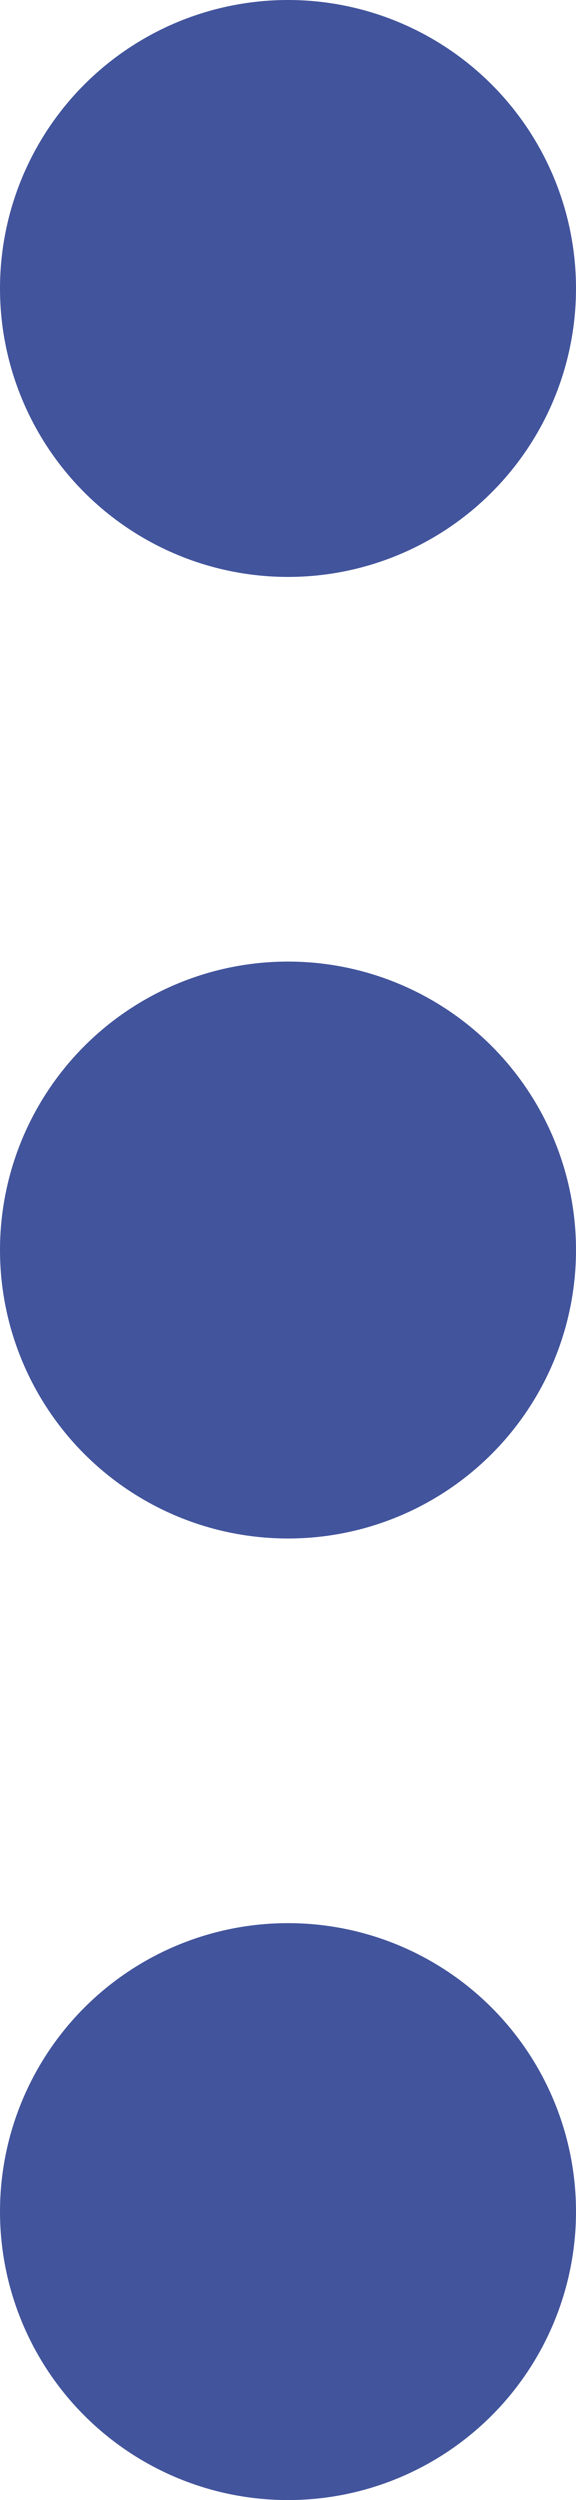 <svg width="6" height="26" viewBox="0 0 6 26" fill="none" xmlns="http://www.w3.org/2000/svg">
<g id="Group 203">
<circle id="Ellipse 25" cx="3" cy="3" r="3" fill="#42549C"/>
<circle id="Ellipse 26" cx="3" cy="13" r="3" fill="#42549C"/>
<circle id="Ellipse 27" cx="3" cy="23" r="3" fill="#42549C"/>
</g>
</svg>
